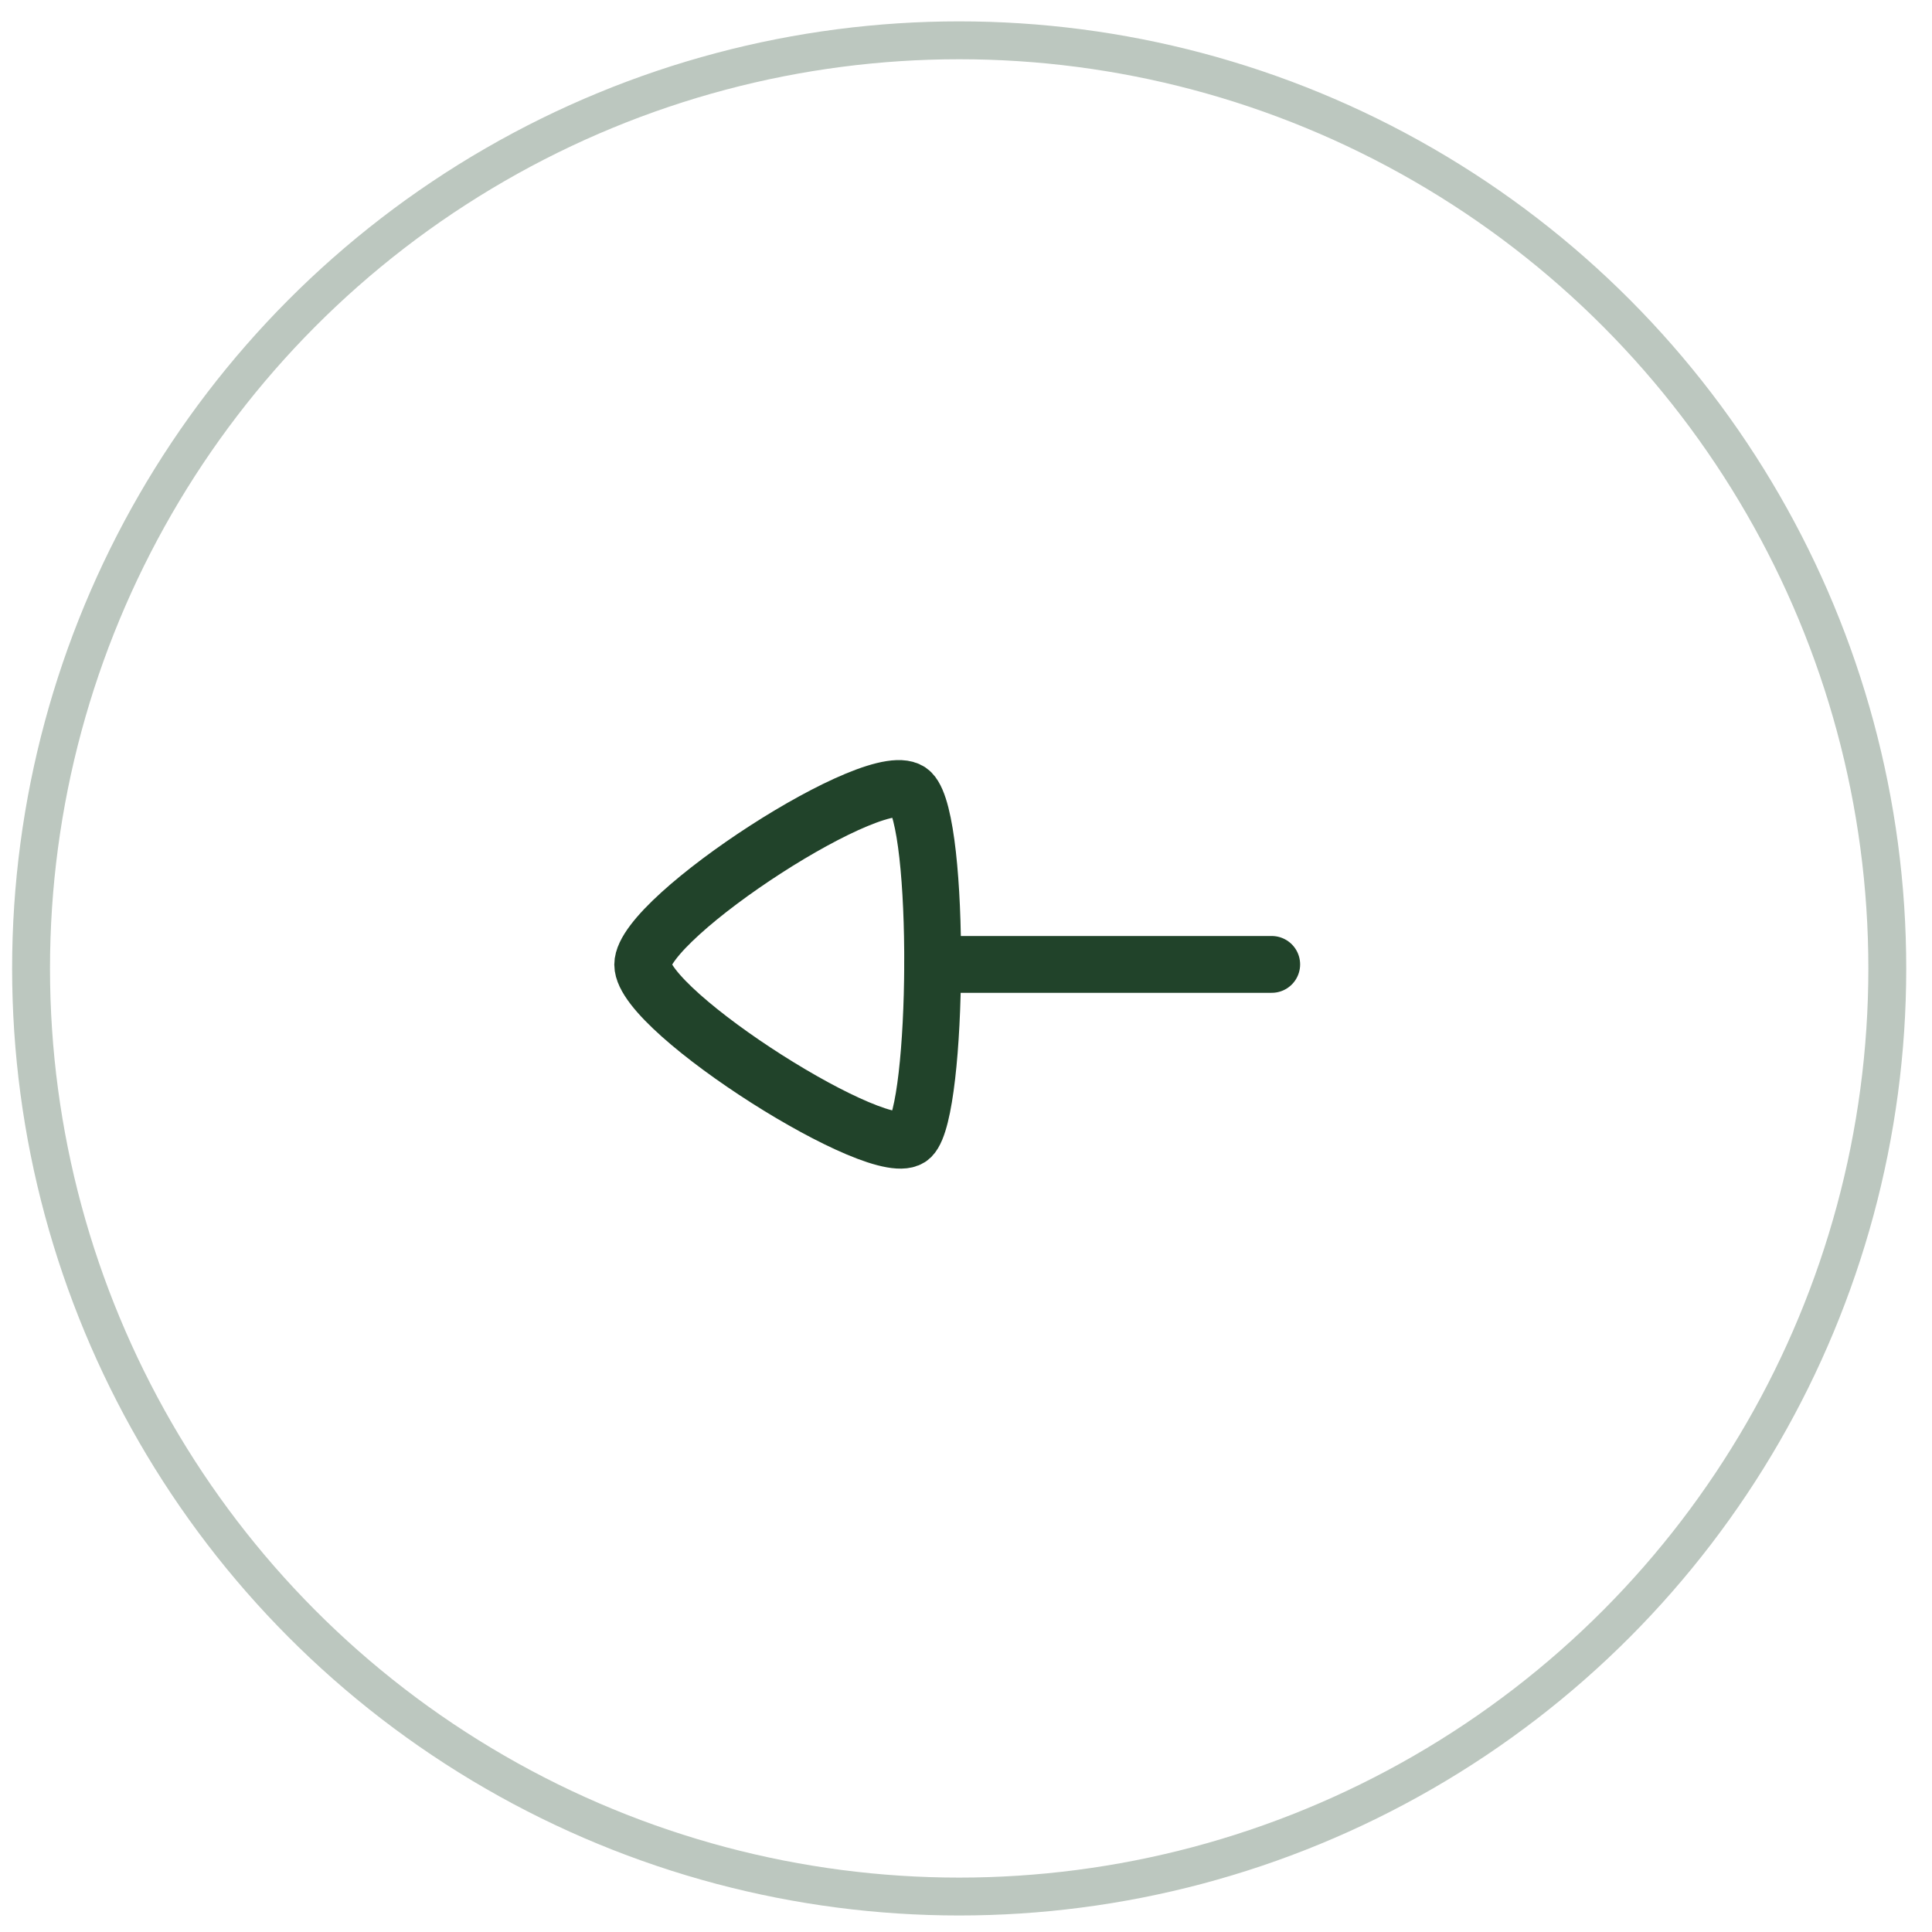 <svg width="51" height="51" viewBox="0 0 51 51" fill="none" xmlns="http://www.w3.org/2000/svg">
<path d="M24.62 25.458H33.57" stroke="#21432A" stroke-width="1.5" stroke-linecap="round" stroke-linejoin="round"/>
<path fill-rule="evenodd" clip-rule="evenodd" d="M16.966 25.464C16.966 26.72 23.33 30.735 24.052 30.013C24.774 29.291 24.843 21.706 24.052 20.915C23.26 20.124 16.966 24.209 16.966 25.464Z" stroke="#21432A" stroke-width="1.5" stroke-linecap="round" stroke-linejoin="round"/>
<circle opacity="0.3" cx="25.32" cy="25.564" r="24.5" stroke="#21432A"/>
</svg>

